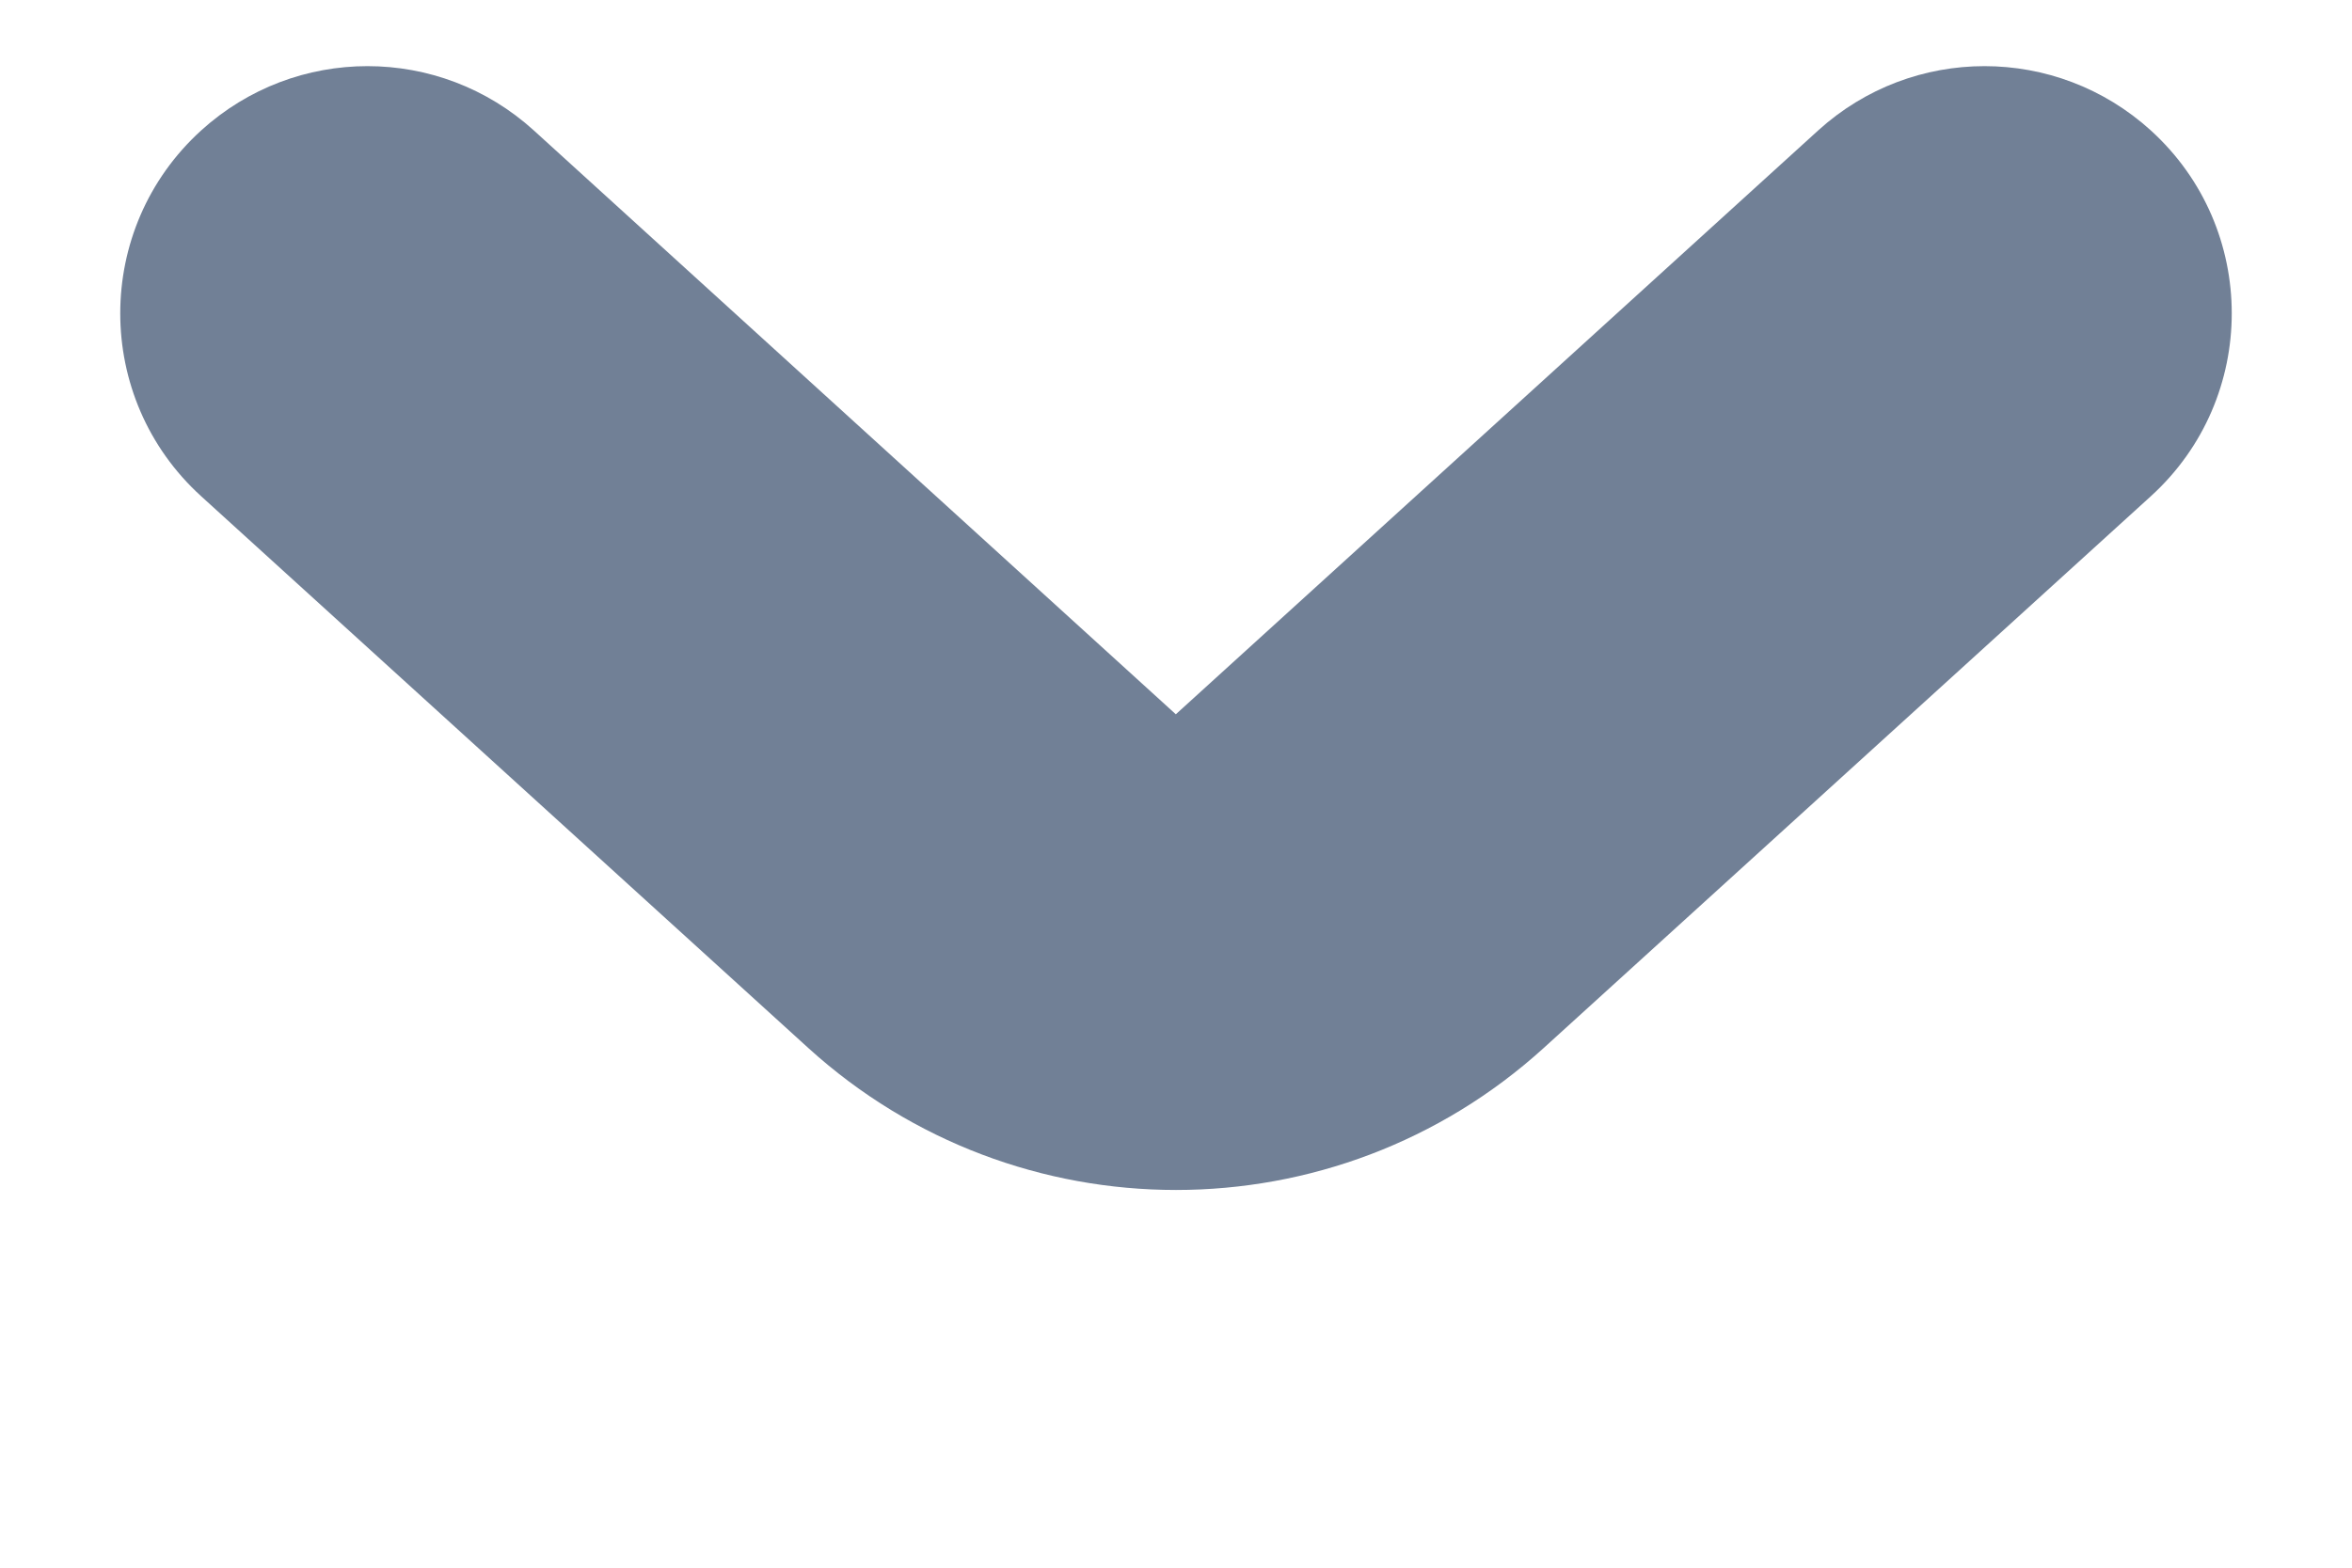 <svg width="6" height="4" viewBox="0 0 6 4" fill="none" xmlns="http://www.w3.org/2000/svg">
<path fill-rule="evenodd" clip-rule="evenodd" d="M2.999 1.823L4.638 0.333C4.879 0.114 5.246 0.114 5.487 0.333C5.762 0.583 5.762 1.016 5.487 1.266L3.938 2.674C3.406 3.157 2.594 3.157 2.062 2.674L0.513 1.266C0.238 1.016 0.238 0.583 0.513 0.333C0.754 0.114 1.121 0.114 1.362 0.333L2.999 1.822C3 1.822 3 1.823 2.999 1.823Z" fill="#718096"/>
</svg>
